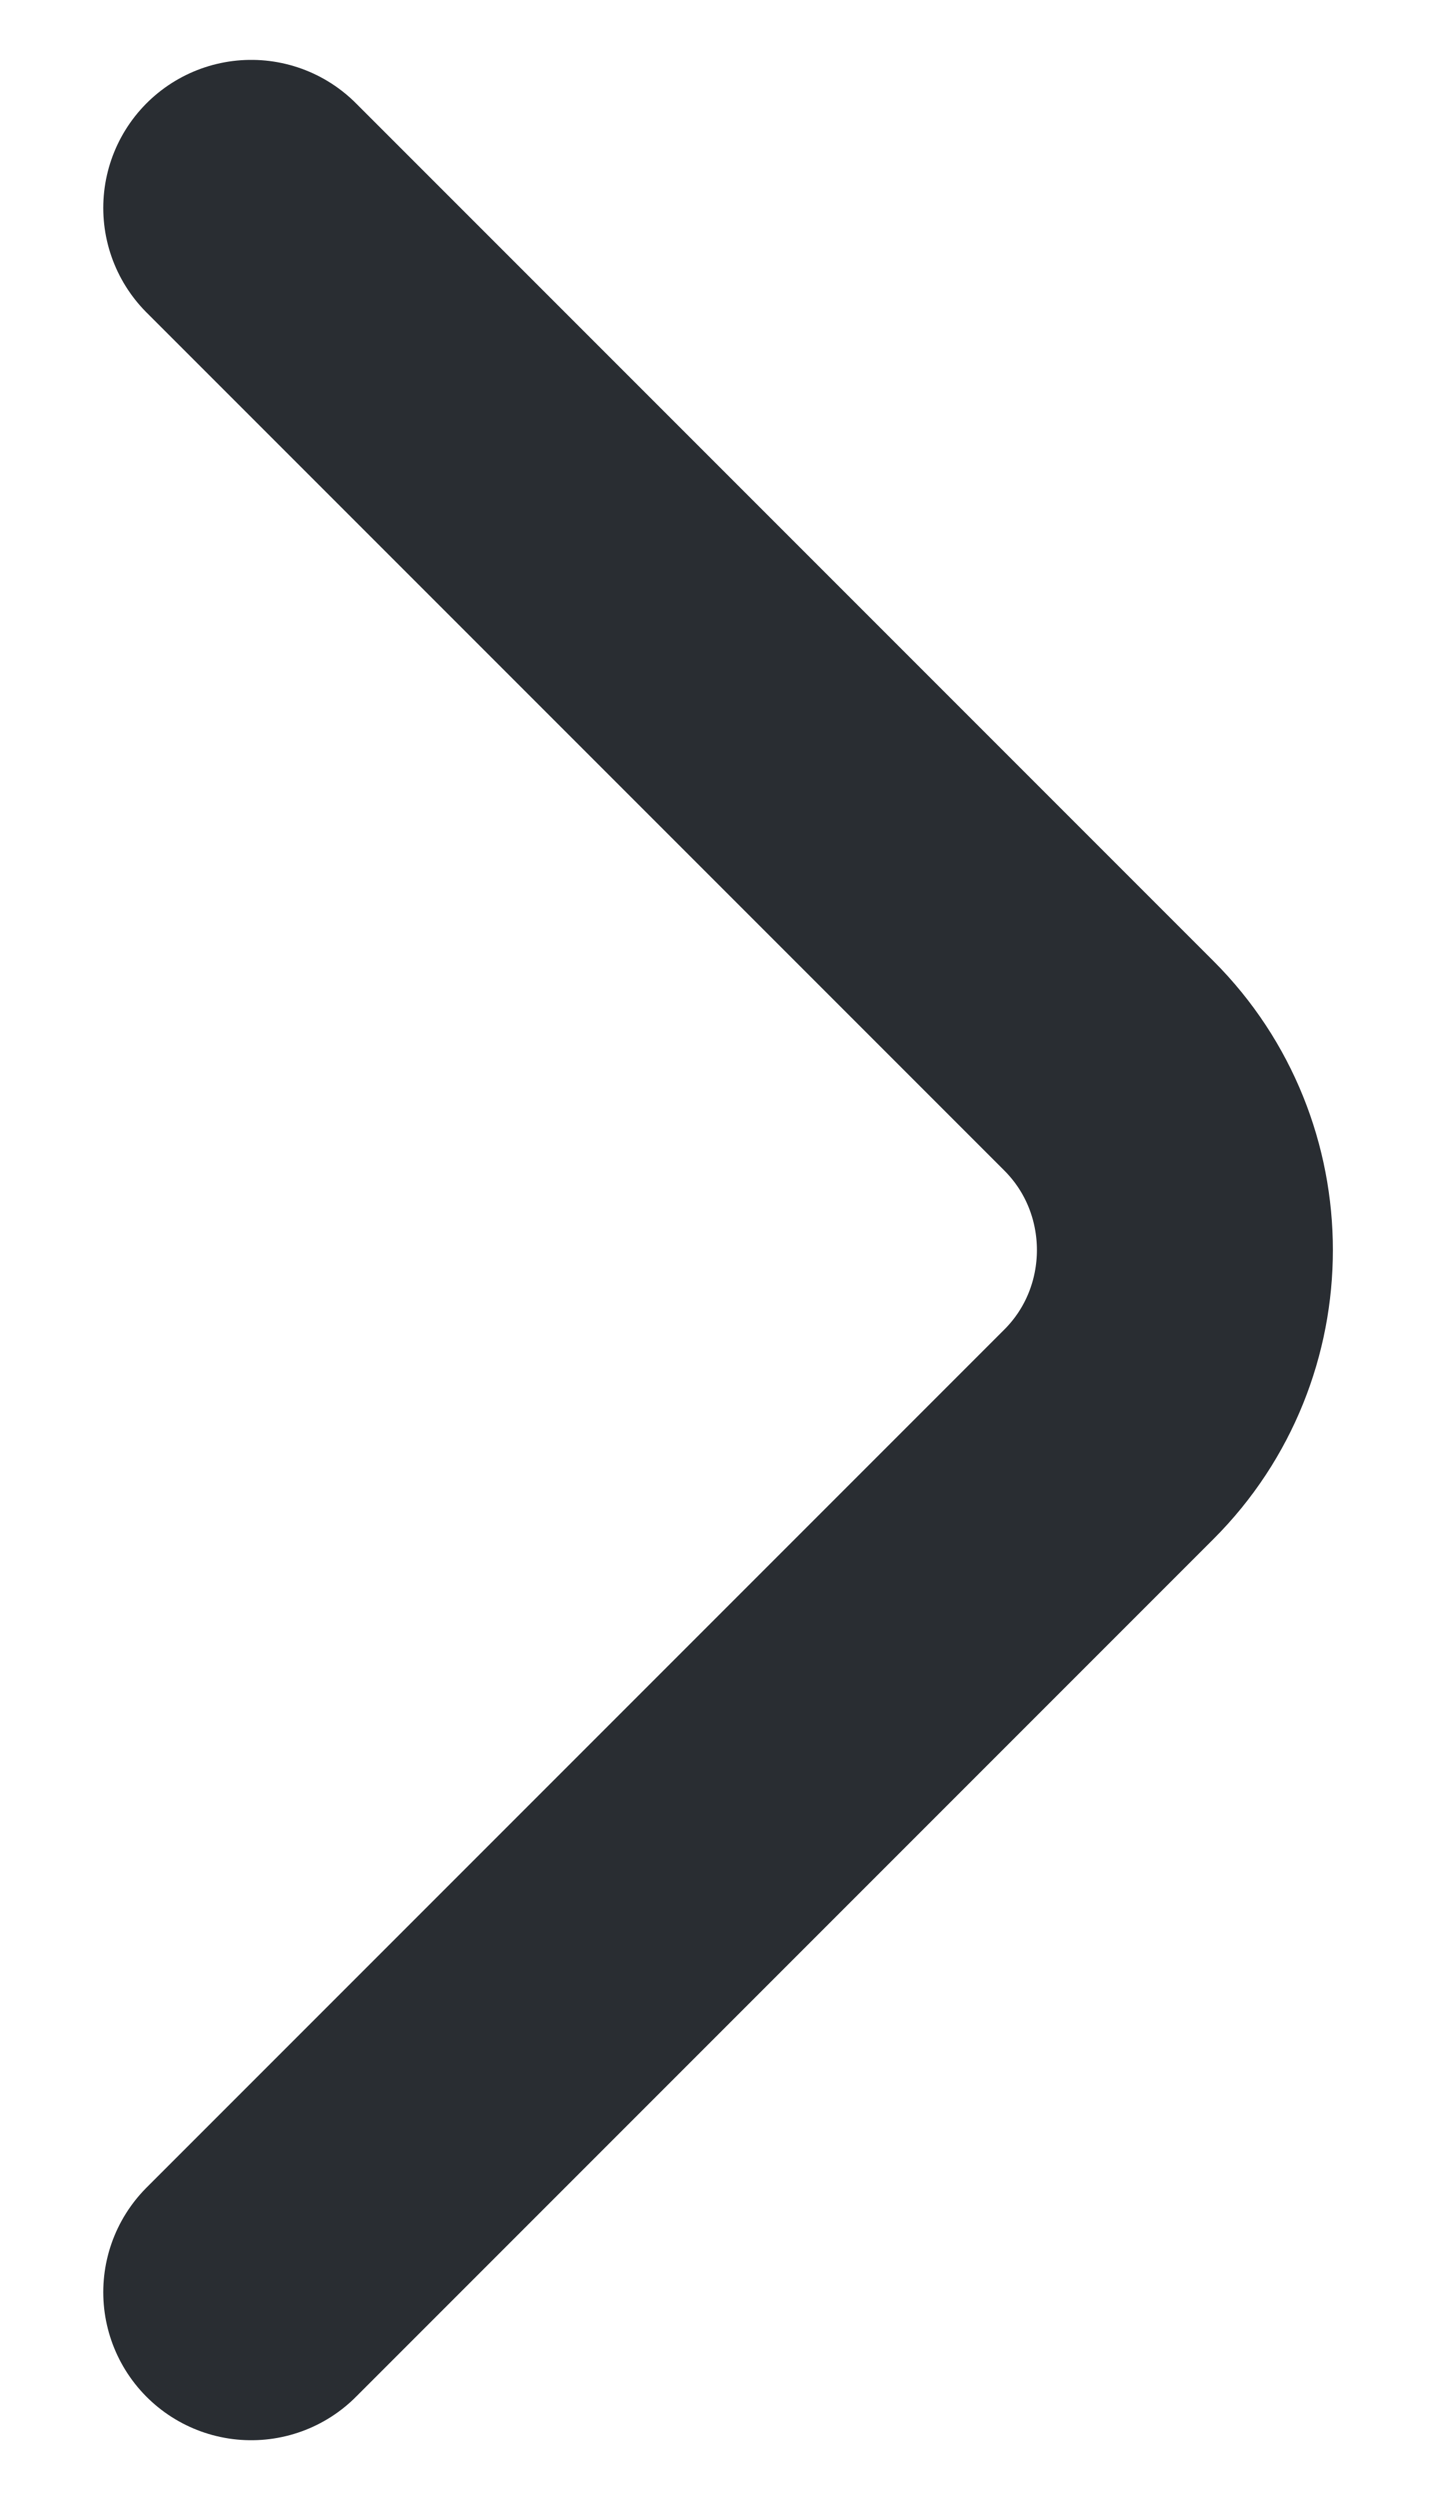 <svg width="11" height="19" viewBox="0 0 11 19" fill="none" xmlns="http://www.w3.org/2000/svg">
<path d="M1.91 17.42L8.43 10.9C9.2 10.13 9.2 8.87 8.43 8.1L1.91 1.58" stroke="#292D32" stroke-width="2.25" stroke-miterlimit="10" stroke-linecap="round" stroke-linejoin="round"/>
</svg>
